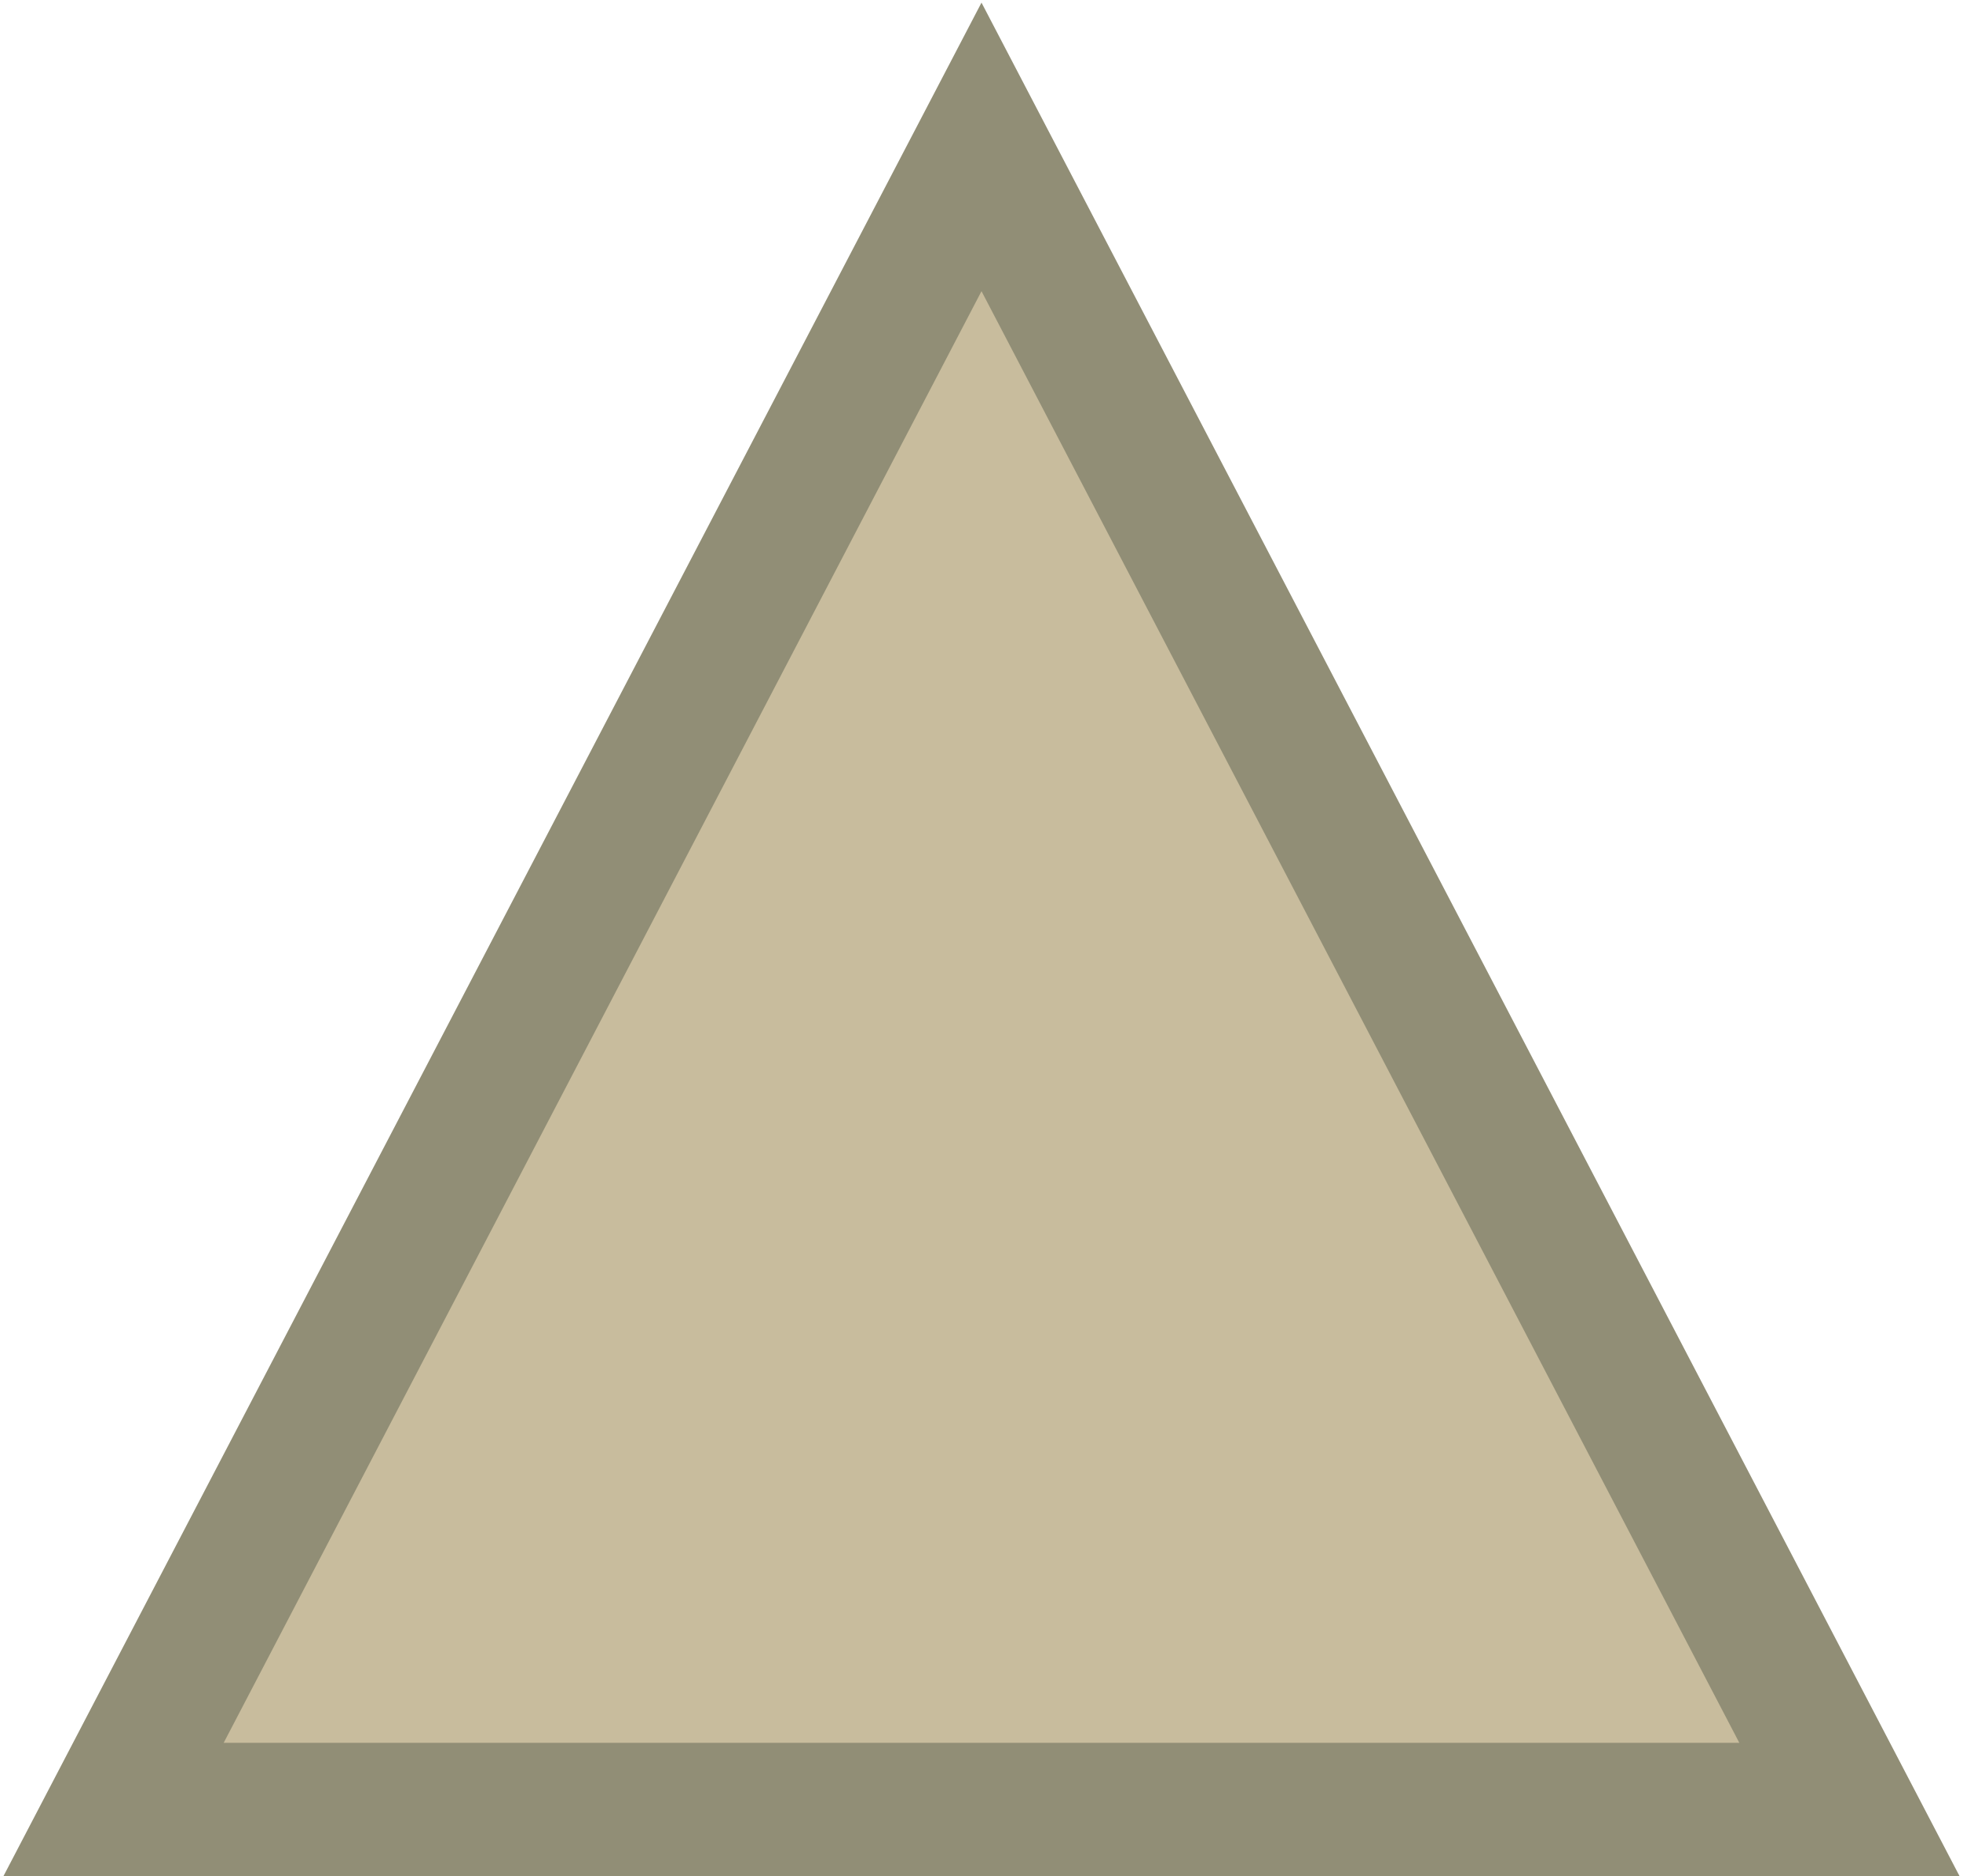 
<svg width="294px" height="281px" viewBox="0 0 294 281" version="1.1" xmlns="http://www.w3.org/2000/svg" xmlns:xlink="http://www.w3.org/1999/xlink">
    <!-- Generator: Sketch 51.3 (57544) - http://www.bohemiancoding.com/sketch -->
    <desc>Created with Sketch.</desc>
    <defs></defs>
    <g id="Page-1" stroke="none" stroke-width="1" fill="none" fill-rule="evenodd">
        <g id="Artboard" transform="translate(-115, -51)" fill="#C8BC9D" fill-rule="nonzero" stroke="#918E76" stroke-width="20">
            <polygon id="Triangle" points="262 73 392 322 132 322"></polygon>
        </g>
    </g>
</svg>
